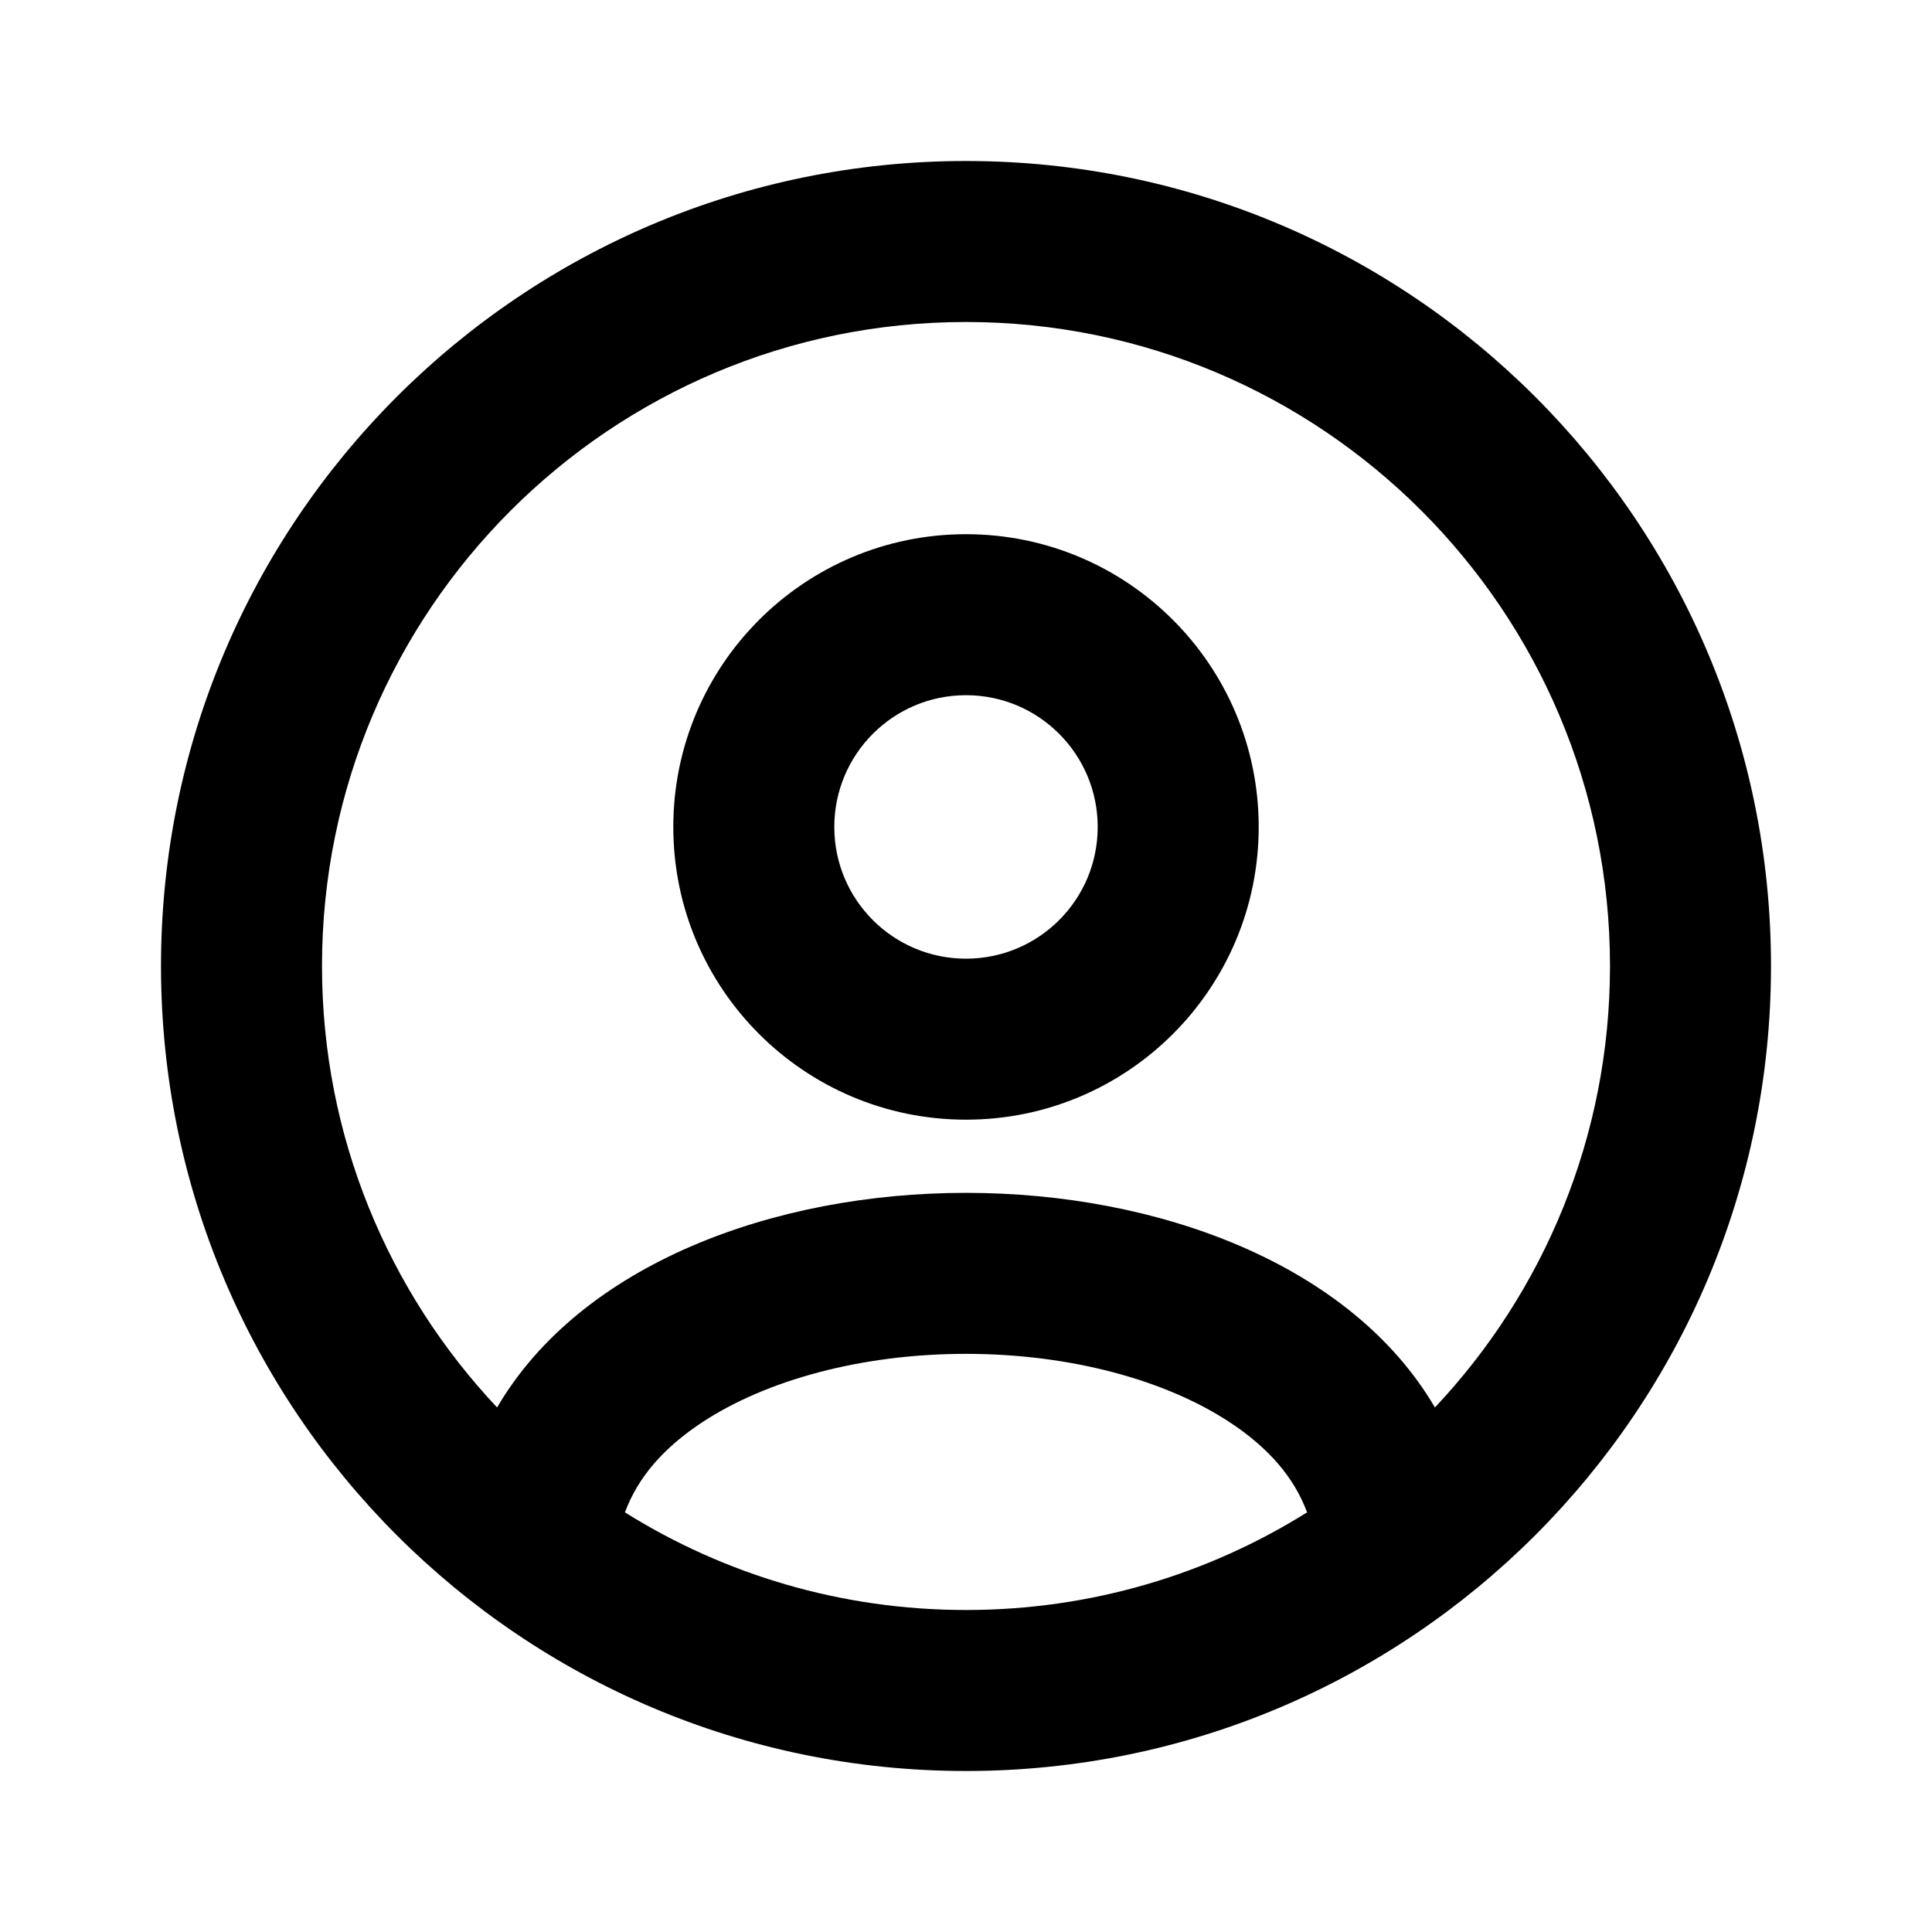 <svg width="24" height="24" viewBox="0 0 24 24" fill="none" xmlns="http://www.w3.org/2000/svg">
<g clip-path="url(#clip0_159_56339)">
<path fill-rule="evenodd" clip-rule="evenodd" d="M15.636 10.273C15.636 12.281 14.008 13.909 12 13.909C9.992 13.909 8.364 12.281 8.364 10.273C8.364 8.264 9.992 6.636 12 6.636C14.008 6.636 15.636 8.264 15.636 10.273ZM13.636 10.273C13.636 11.177 12.904 11.909 12 11.909C11.096 11.909 10.364 11.177 10.364 10.273C10.364 9.369 11.096 8.636 12 8.636C12.904 8.636 13.636 9.369 13.636 10.273Z" fill="black"/>
<path fill-rule="evenodd" clip-rule="evenodd" d="M22 12C22 17.523 17.523 22 12 22C6.477 22 2 17.523 2 12C2 6.477 6.477 2 12 2C17.523 2 22 6.477 22 12ZM16.237 18.787C15.008 19.556 13.556 20 12 20C10.444 20 8.992 19.556 7.763 18.787C7.925 18.351 8.243 17.984 8.725 17.667C9.518 17.145 10.701 16.818 12 16.818C13.299 16.818 14.482 17.145 15.275 17.667C15.757 17.984 16.075 18.351 16.237 18.787ZM17.825 17.484C16.785 15.707 14.393 14.818 12 14.818C9.607 14.818 7.215 15.707 6.175 17.484C4.826 16.052 4 14.122 4 12C4 7.582 7.582 4 12 4C16.418 4 20 7.582 20 12C20 14.122 19.174 16.052 17.825 17.484Z" fill="black"/>
</g>
<defs>
<clipPath id="clip0_159_56339">
<rect width="24" height="24" fill="white"/>
</clipPath>
</defs>
</svg>
